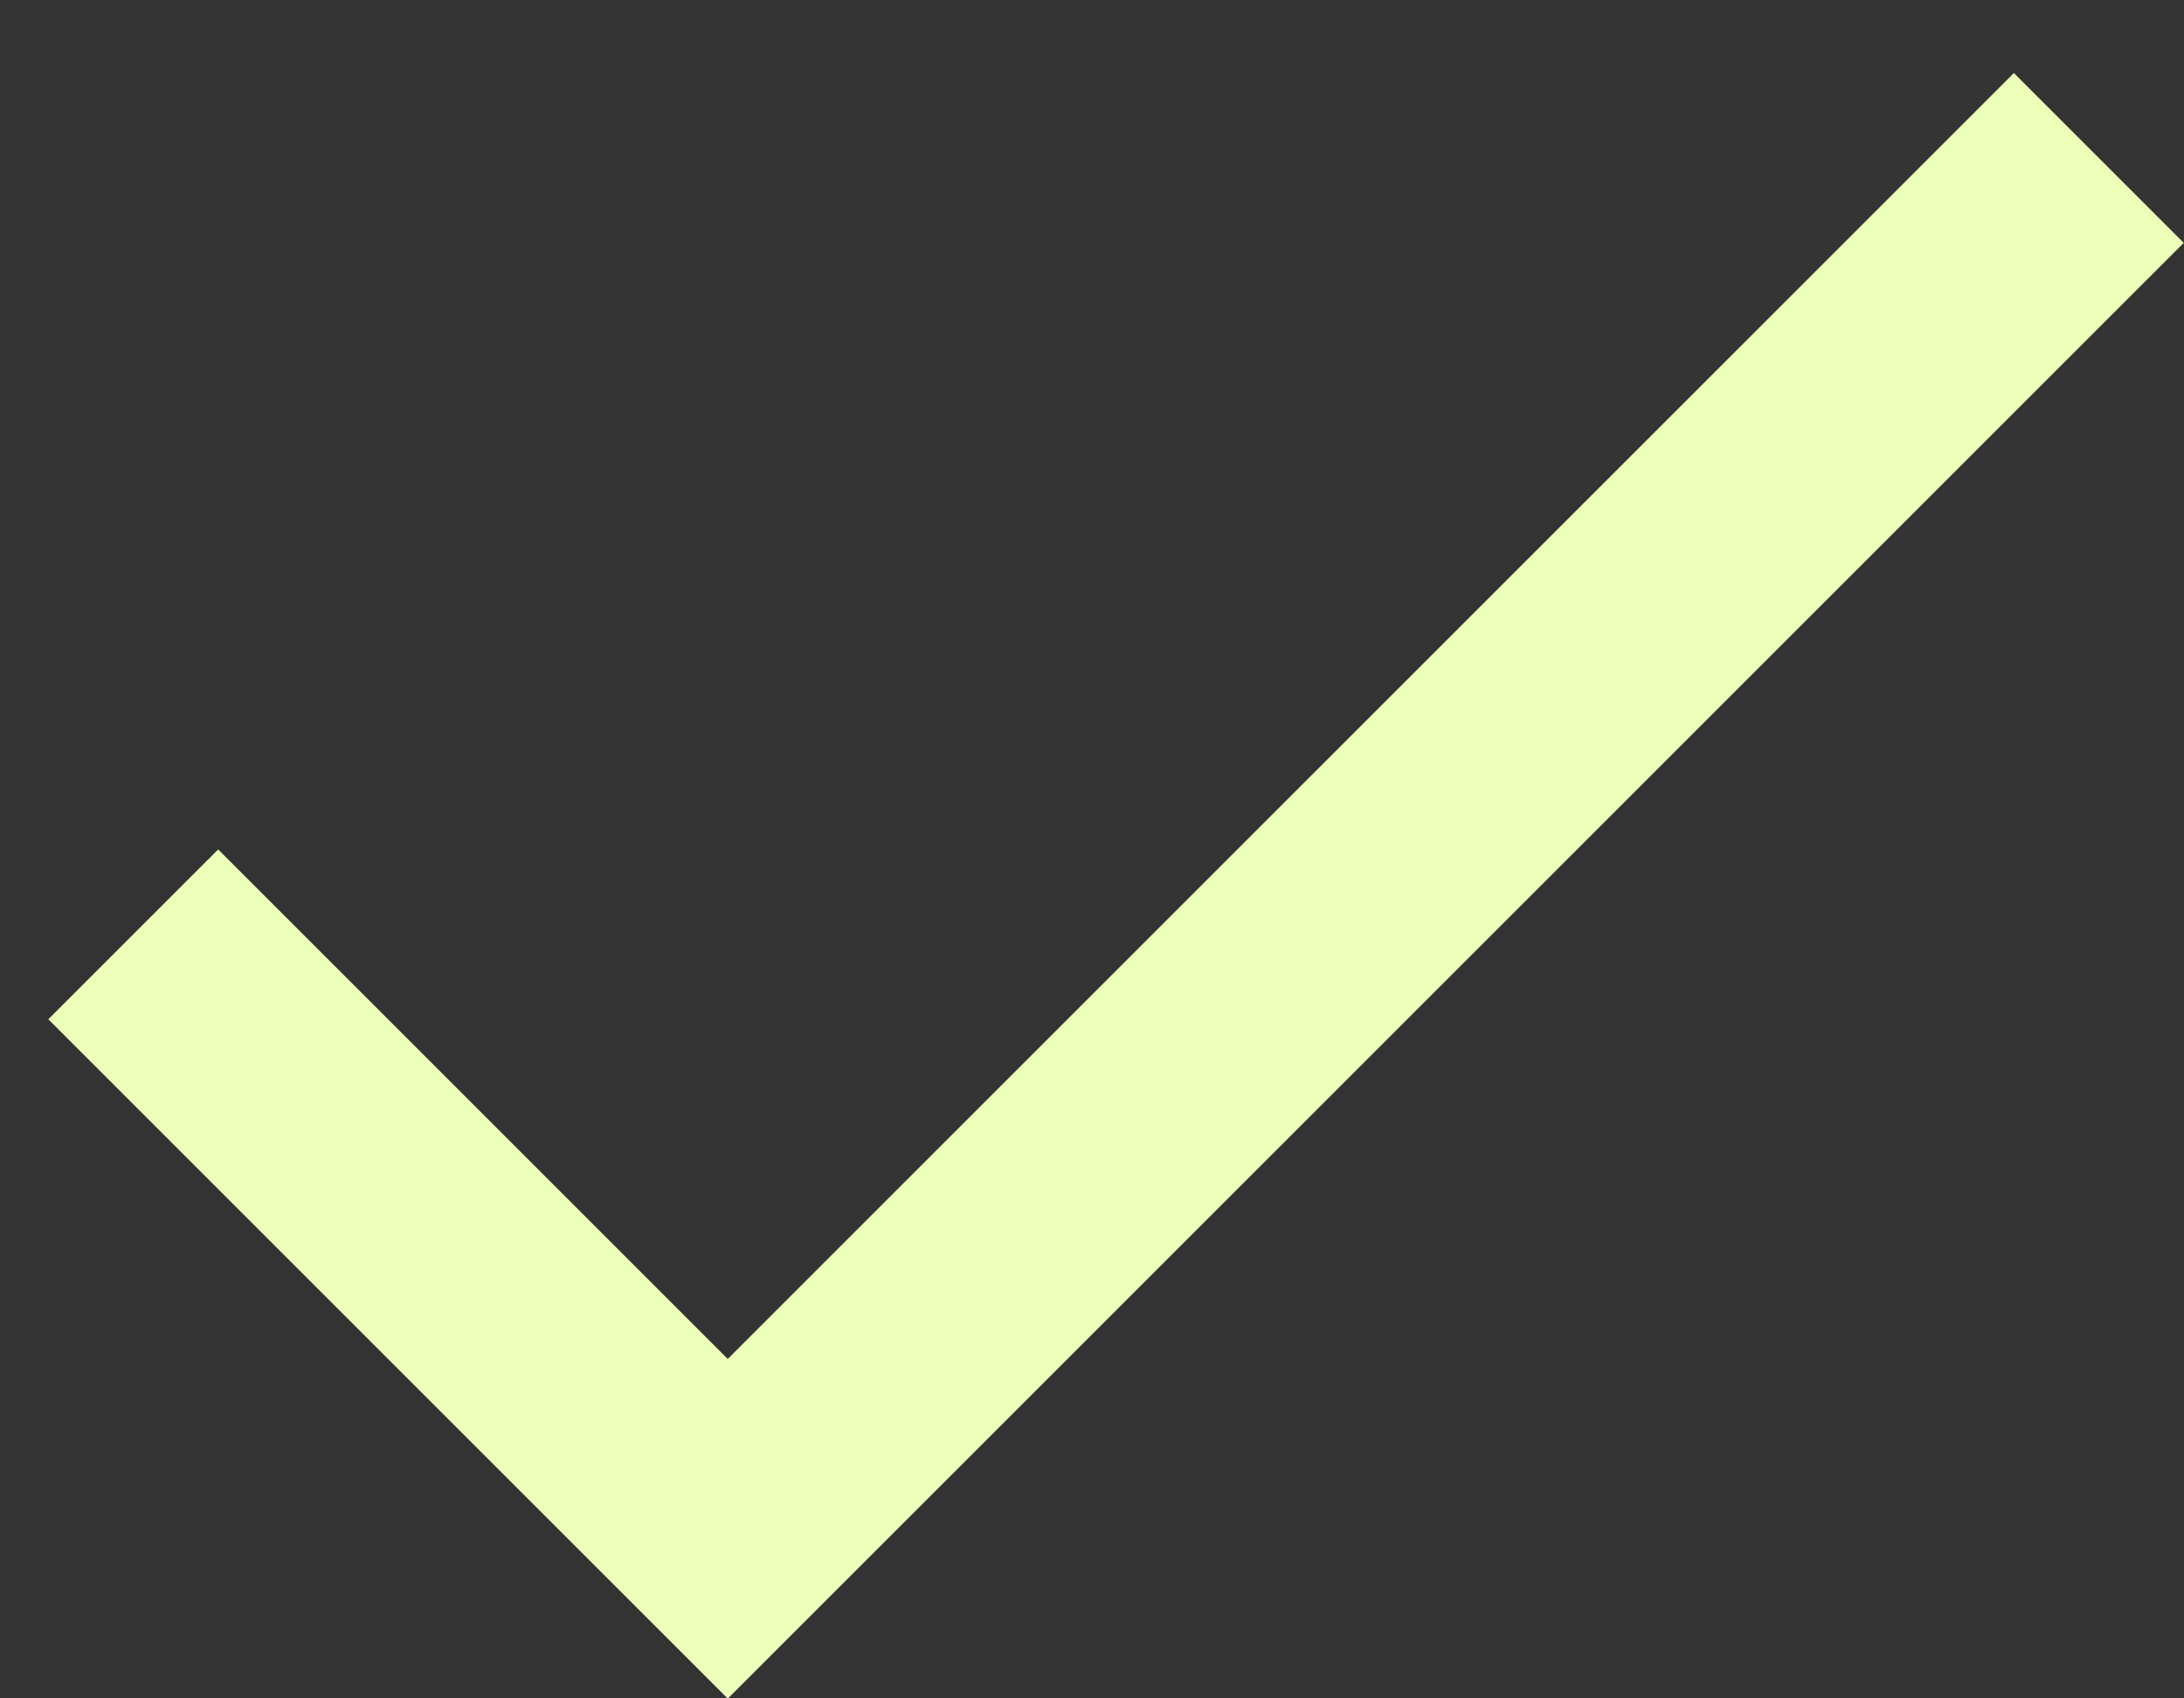 <svg width="18" height="14" viewBox="0 0 18 14" fill="none" xmlns="http://www.w3.org/2000/svg">
<rect x="0" y="0" width="18" height="14" fill="#333333" stroke="none"/>
<path d="M5.998 11.202L1.798 7.002L0.398 8.402L5.998 14.002L17.998 2.002L16.598 0.602L5.998 11.202Z" fill="#ECFFB8"/>
</svg>
